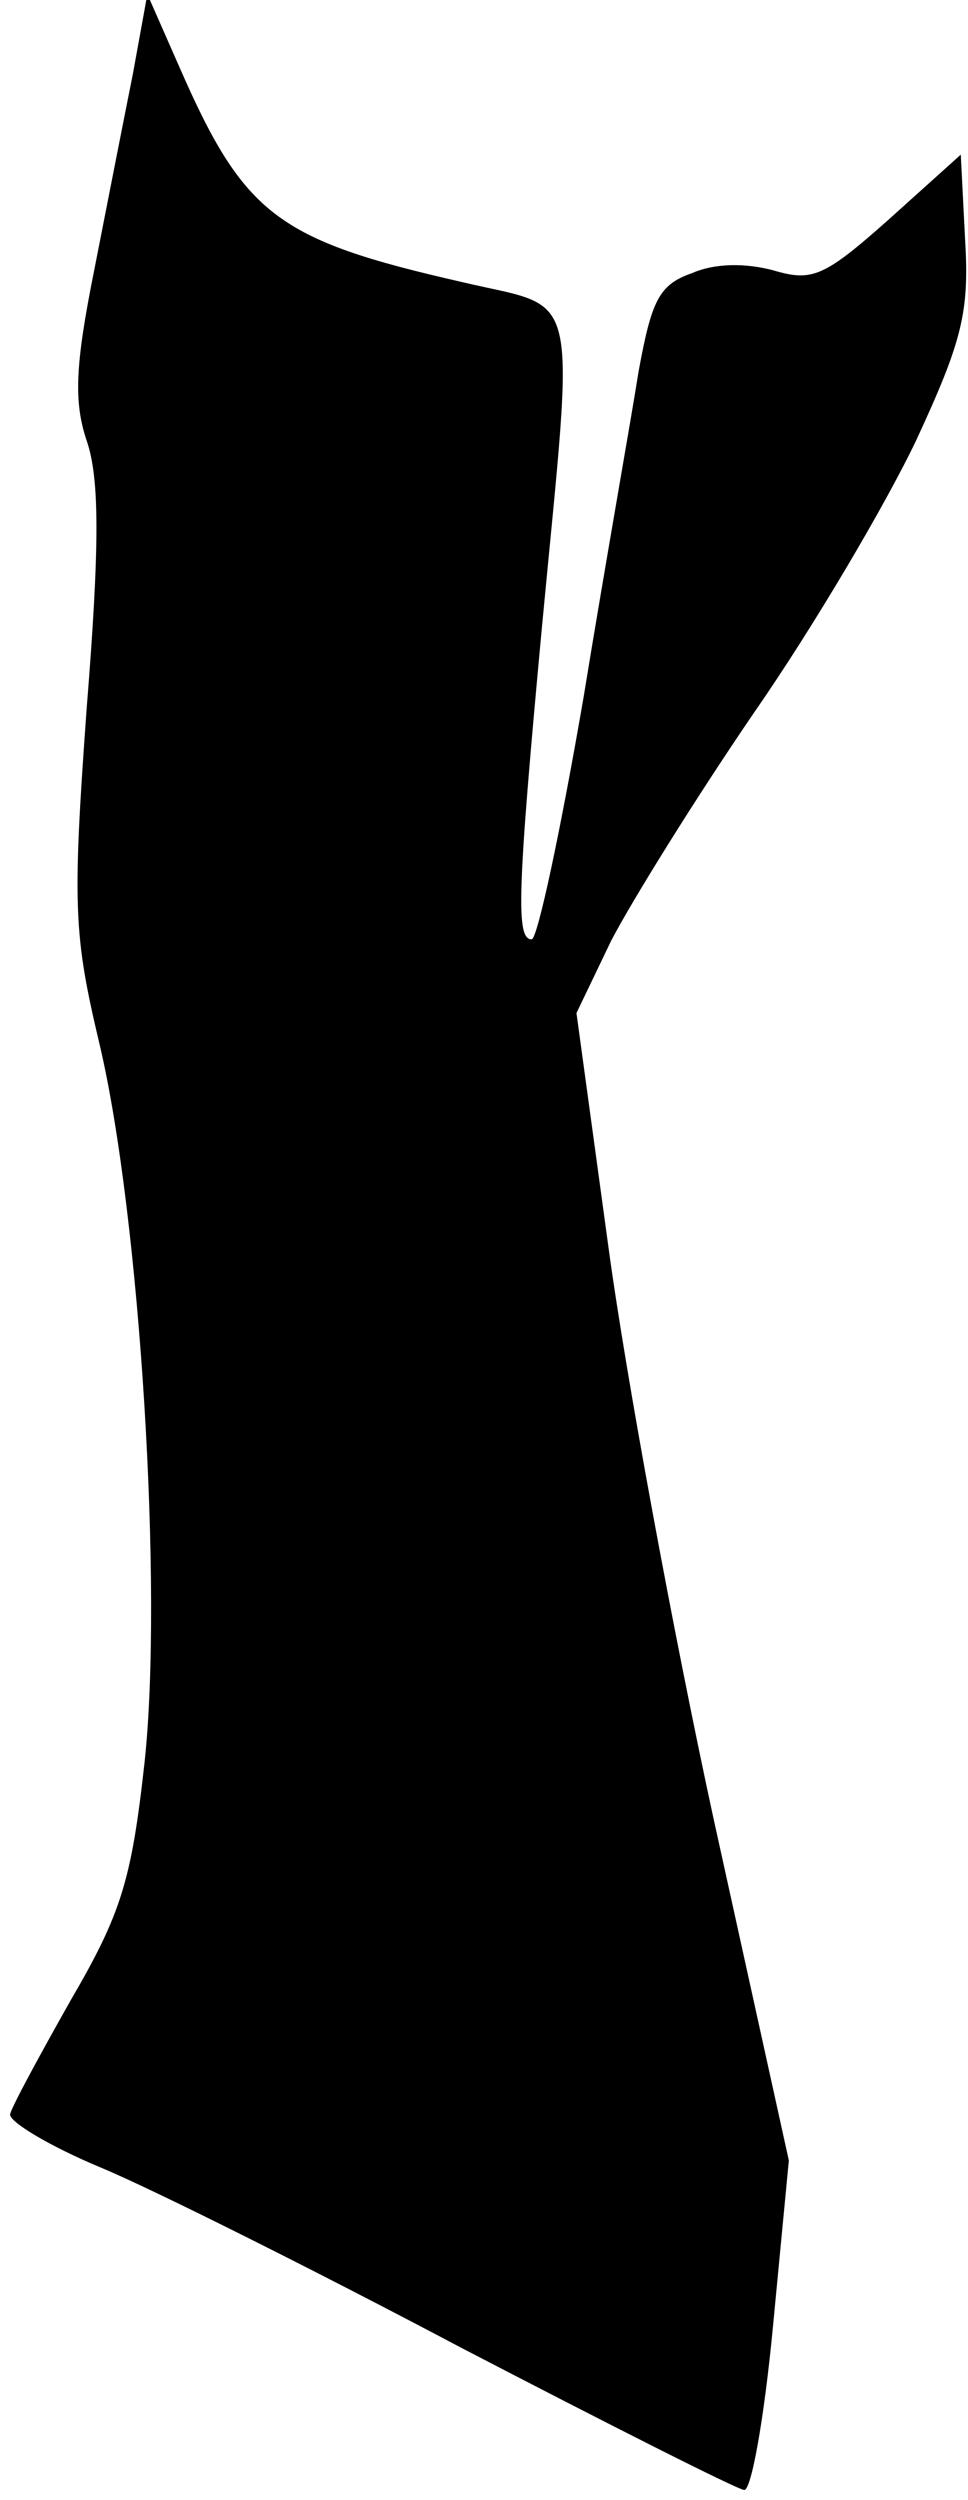 <?xml version="1.0" standalone="no"?>
<!DOCTYPE svg PUBLIC "-//W3C//DTD SVG 20010904//EN"
 "http://www.w3.org/TR/2001/REC-SVG-20010904/DTD/svg10.dtd">
<svg version="1.0" xmlns="http://www.w3.org/2000/svg"
 width="67pt" height="173pt" viewBox="0 0 67 173"
 preserveAspectRatio="xMidYMid meet">
<g transform="translate(0,173) scale(0.1,-0.1)"
fill="#000000" stroke="none">
<path fill="#000000" stroke="none" d="M92 1679 c-6 -30 -18 -91 -27 -137 -13
-65 -14 -90 -5 -117 9 -26 9 -73 0 -185 -10 -138 -9 -157 9 -233 28 -119 44
-378 31 -497 -9 -81 -16 -104 -51 -164 -22 -39 -41 -74 -42 -79 -1 -5 27 -22
63 -37 36 -15 148 -71 250 -125 102 -53 189 -97 195 -98 5 -1 14 50 20 113
l11 115 -52 236 c-28 129 -61 308 -73 397 l-22 161 24 50 c14 27 58 98 99 158
41 59 91 144 112 188 32 69 37 89 34 139 l-3 59 -50 -45 c-45 -40 -53 -43 -80
-35 -19 5 -40 5 -56 -2 -23 -8 -28 -19 -37 -68 -5 -32 -23 -133 -38 -225 -16
-93 -32 -168 -36 -168 -11 0 -10 32 7 215 23 243 28 220 -56 240 -127 29 -150
46 -195 149 l-22 50 -10 -55z"/>
</g>
</svg>
